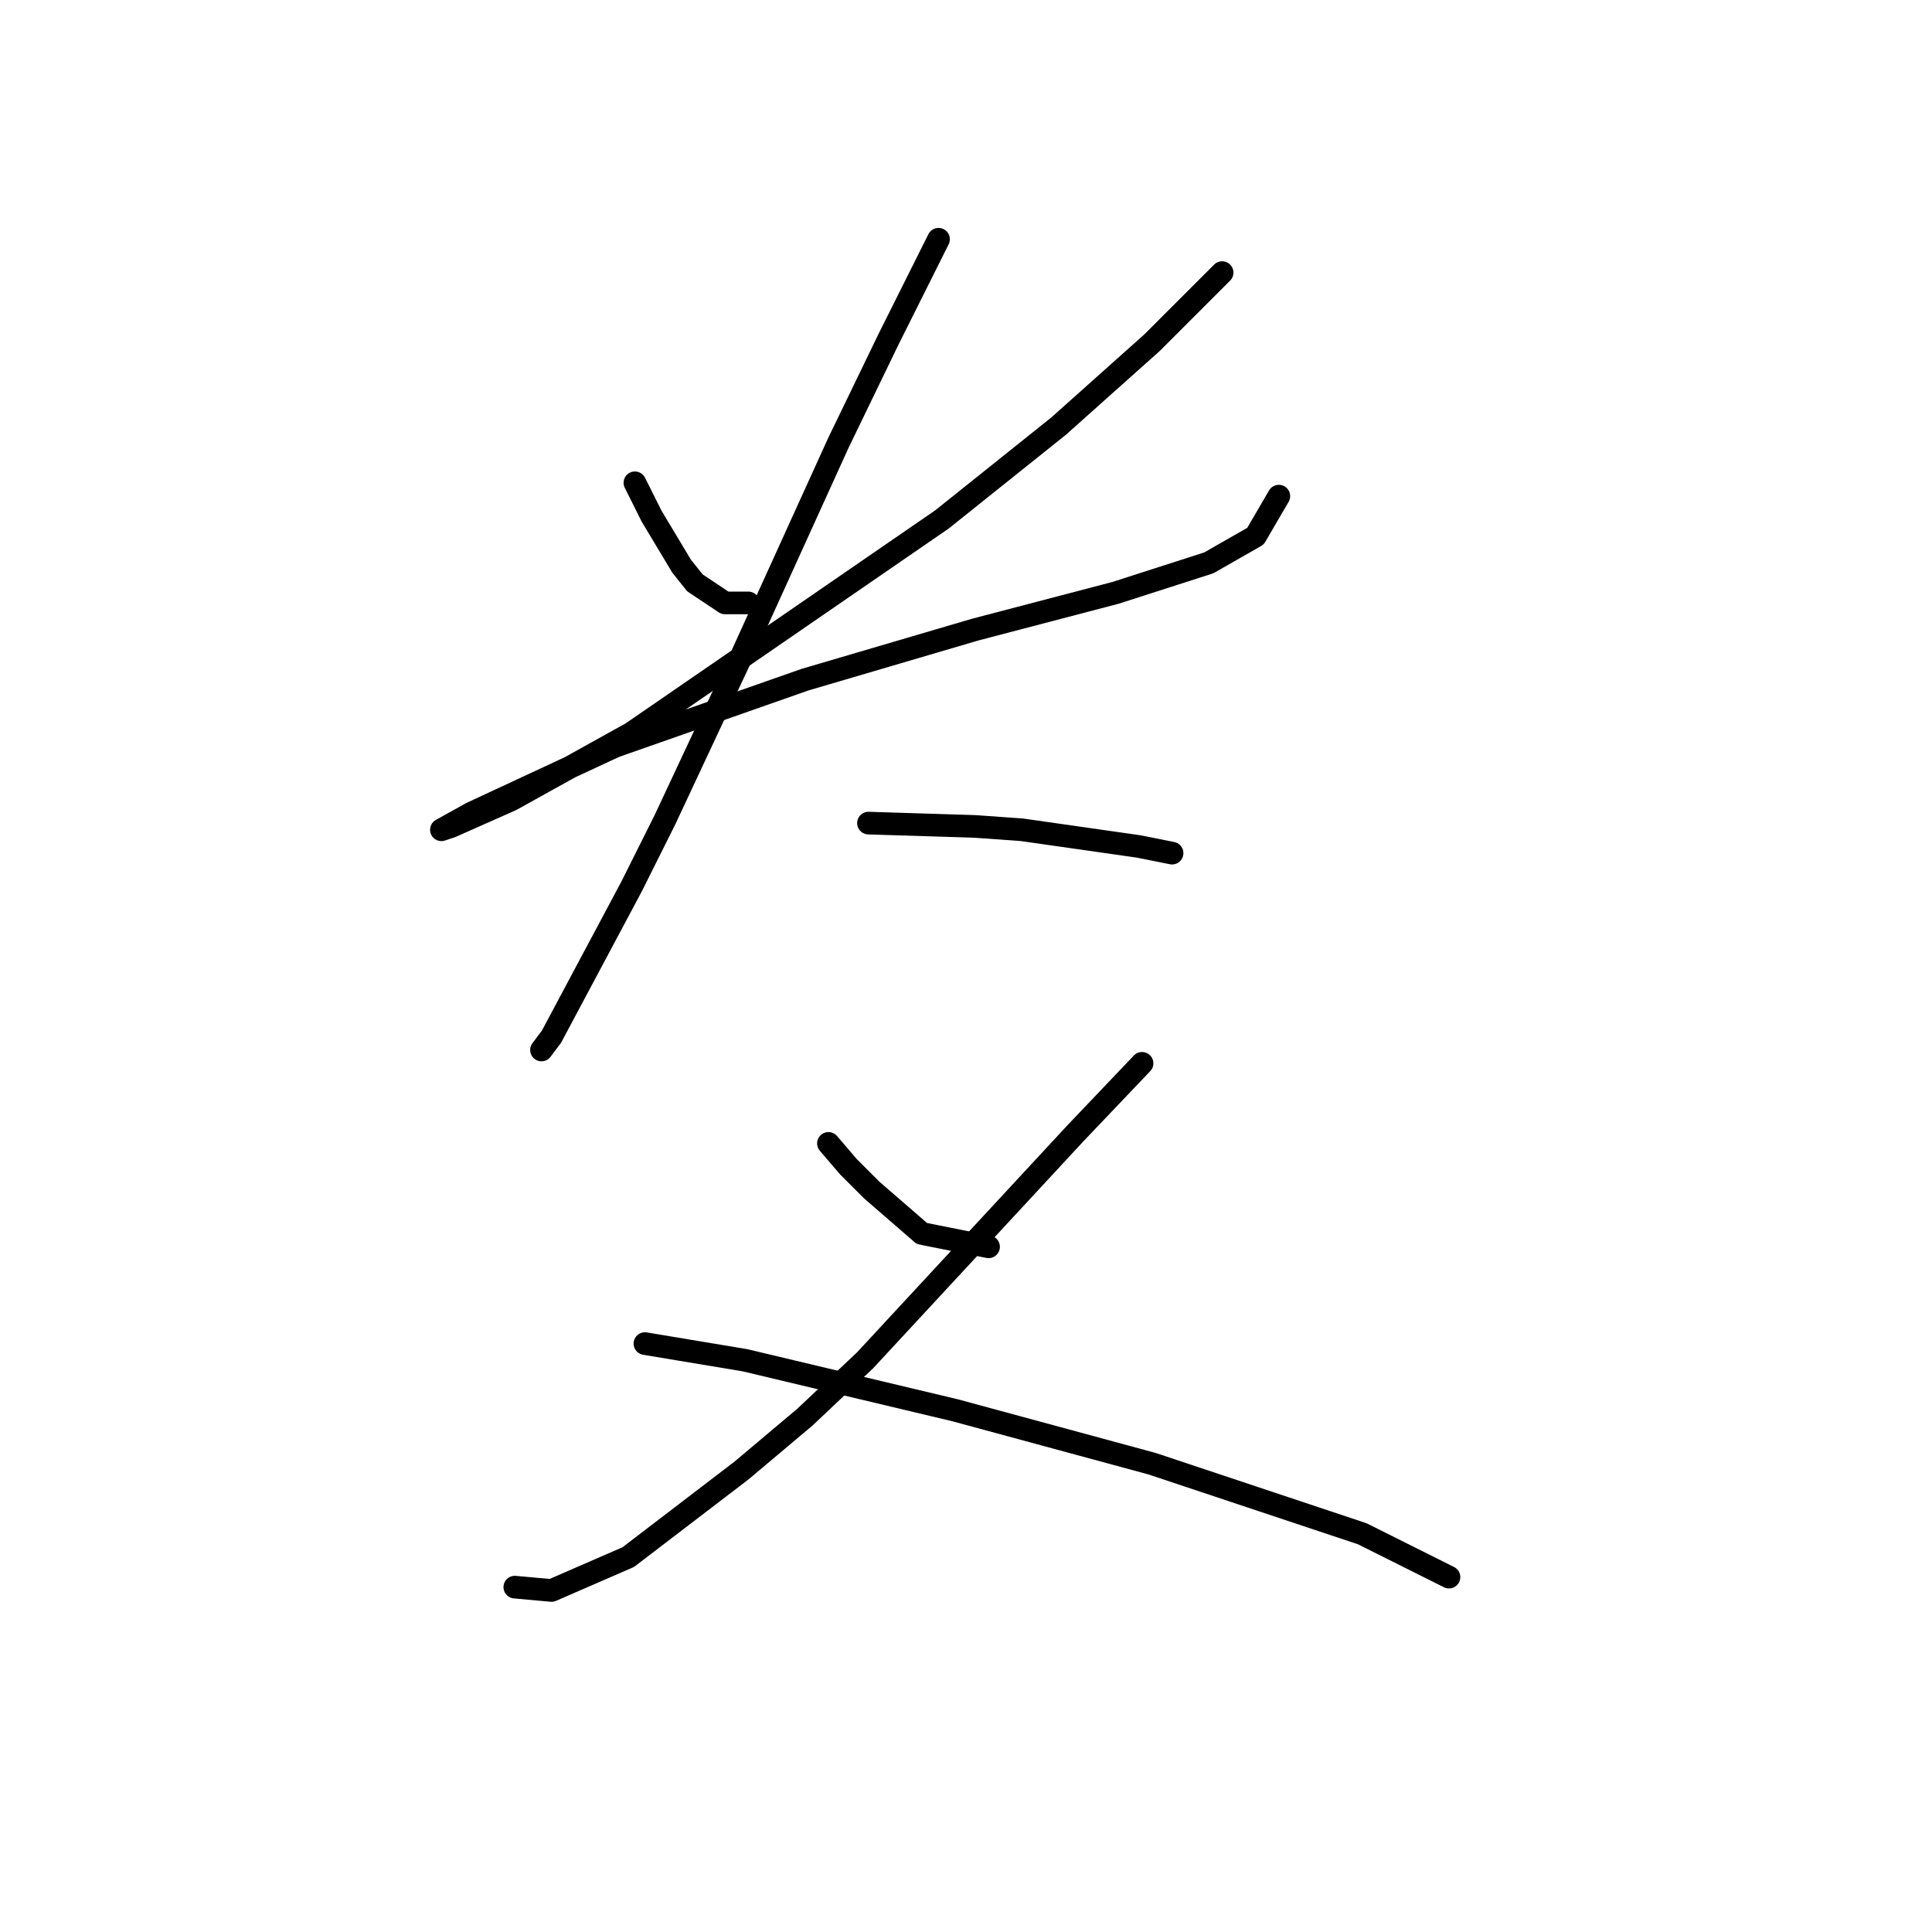 <?xml version="1.0" standalone="no"?>
    <svg width="256" height="256" xmlns="http://www.w3.org/2000/svg" version="1.1">
    <polyline stroke="black" stroke-width="3" stroke-linecap="round" fill="transparent" stroke-linejoin="round" points="84.13 63.973 86.34 68.394 90.319 75.026 92.087 77.236 96.066 79.888 99.161 79.888 99.161 79.888 " />
        <polyline stroke="black" stroke-width="3" stroke-linecap="round" fill="transparent" stroke-linejoin="round" points="161.937 36.122 152.653 45.406 140.275 56.458 124.802 68.836 83.688 97.13 67.773 105.972 59.815 109.508 58.489 109.95 62.468 107.74 81.477 98.898 106.676 90.056 129.223 83.425 147.79 78.562 160.169 74.583 166.358 71.047 169.453 65.742 169.453 65.742 " />
        <polyline stroke="black" stroke-width="3" stroke-linecap="round" fill="transparent" stroke-linejoin="round" points="124.36 31.701 117.728 44.964 111.097 58.668 97.835 87.846 88.109 108.624 83.688 117.466 76.614 130.728 73.078 137.36 71.751 139.128 71.751 139.128 " />
        <polyline stroke="black" stroke-width="3" stroke-linecap="round" fill="transparent" stroke-linejoin="round" points="115.076 109.066 129.223 109.508 135.412 109.95 150.885 112.161 155.306 113.045 155.306 113.045 " />
        <polyline stroke="black" stroke-width="3" stroke-linecap="round" fill="transparent" stroke-linejoin="round" points="109.771 151.506 112.423 154.601 115.518 157.696 122.149 163.443 130.991 165.211 130.991 165.211 " />
        <polyline stroke="black" stroke-width="3" stroke-linecap="round" fill="transparent" stroke-linejoin="round" points="151.327 140.896 142.485 150.18 114.634 180.242 106.676 187.758 98.277 194.831 83.246 206.325 73.078 210.746 68.215 210.304 68.215 210.304 " />
        <polyline stroke="black" stroke-width="3" stroke-linecap="round" fill="transparent" stroke-linejoin="round" points="85.456 178.032 98.719 180.242 126.57 186.873 152.653 193.947 180.505 203.231 191.999 208.978 191.999 208.978 " />
        </svg>